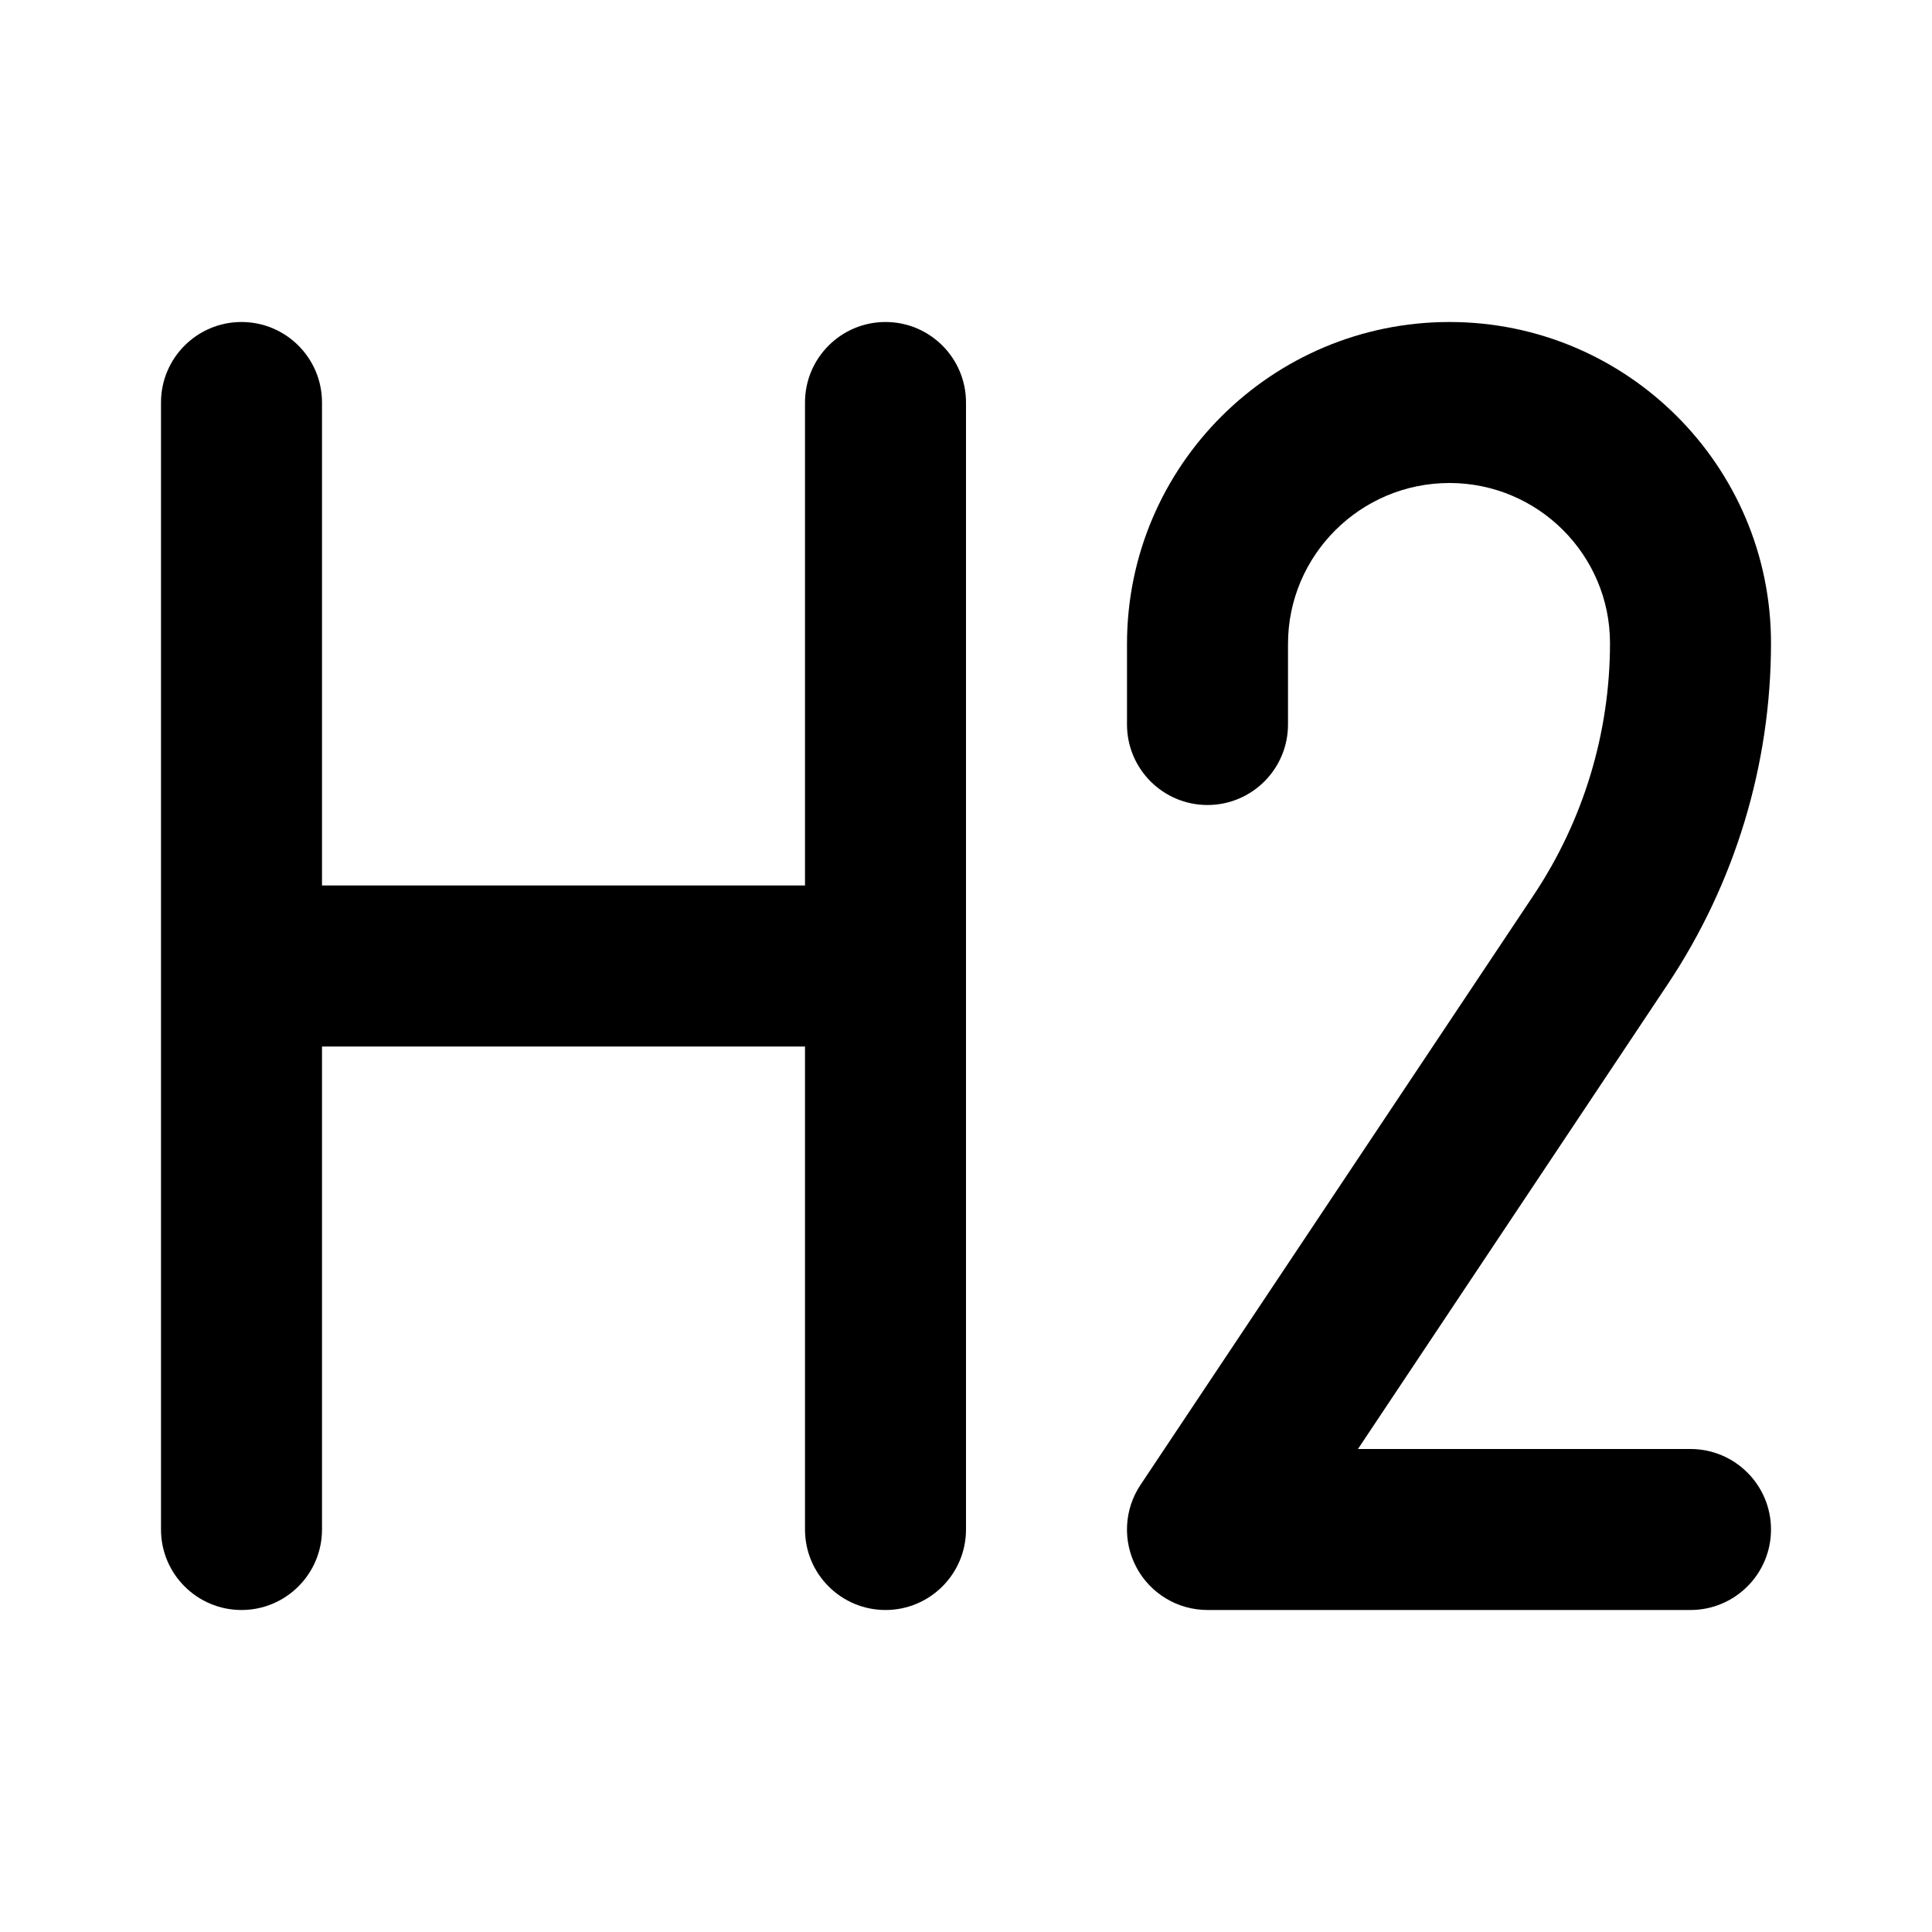 <svg width="24" height="24" viewBox="0 0 24 24" fill="none" xmlns="http://www.w3.org/2000/svg">
<path fill-rule="evenodd" clip-rule="evenodd" d="M14 8C14 5.788 15.799 4 18.006 4C20.206 4 22 5.784 22 7.989C22 9.498 21.553 10.973 20.716 12.228L16.869 18H21C21.552 18 22 18.448 22 19C22 19.552 21.552 20 21 20H15C14.631 20 14.292 19.797 14.118 19.472C13.944 19.147 13.963 18.752 14.168 18.445L19.052 11.119C19.67 10.192 20 9.103 20 7.989C20 6.893 19.106 6 18.006 6C16.899 6 16 6.898 16 8V9C16 9.552 15.552 10 15 10C14.448 10 14 9.552 14 9V8Z" fill="black"/>
<path d="M3 4C3.552 4 4 4.448 4 5V11H10V5C10 4.448 10.448 4 11 4C11.552 4 12 4.448 12 5V19C12 19.552 11.552 20 11 20C10.448 20 10 19.552 10 19V13H4V19C4 19.552 3.552 20 3 20C2.448 20 2 19.552 2 19V5C2 4.448 2.448 4 3 4Z" fill="black"/>
</svg>
